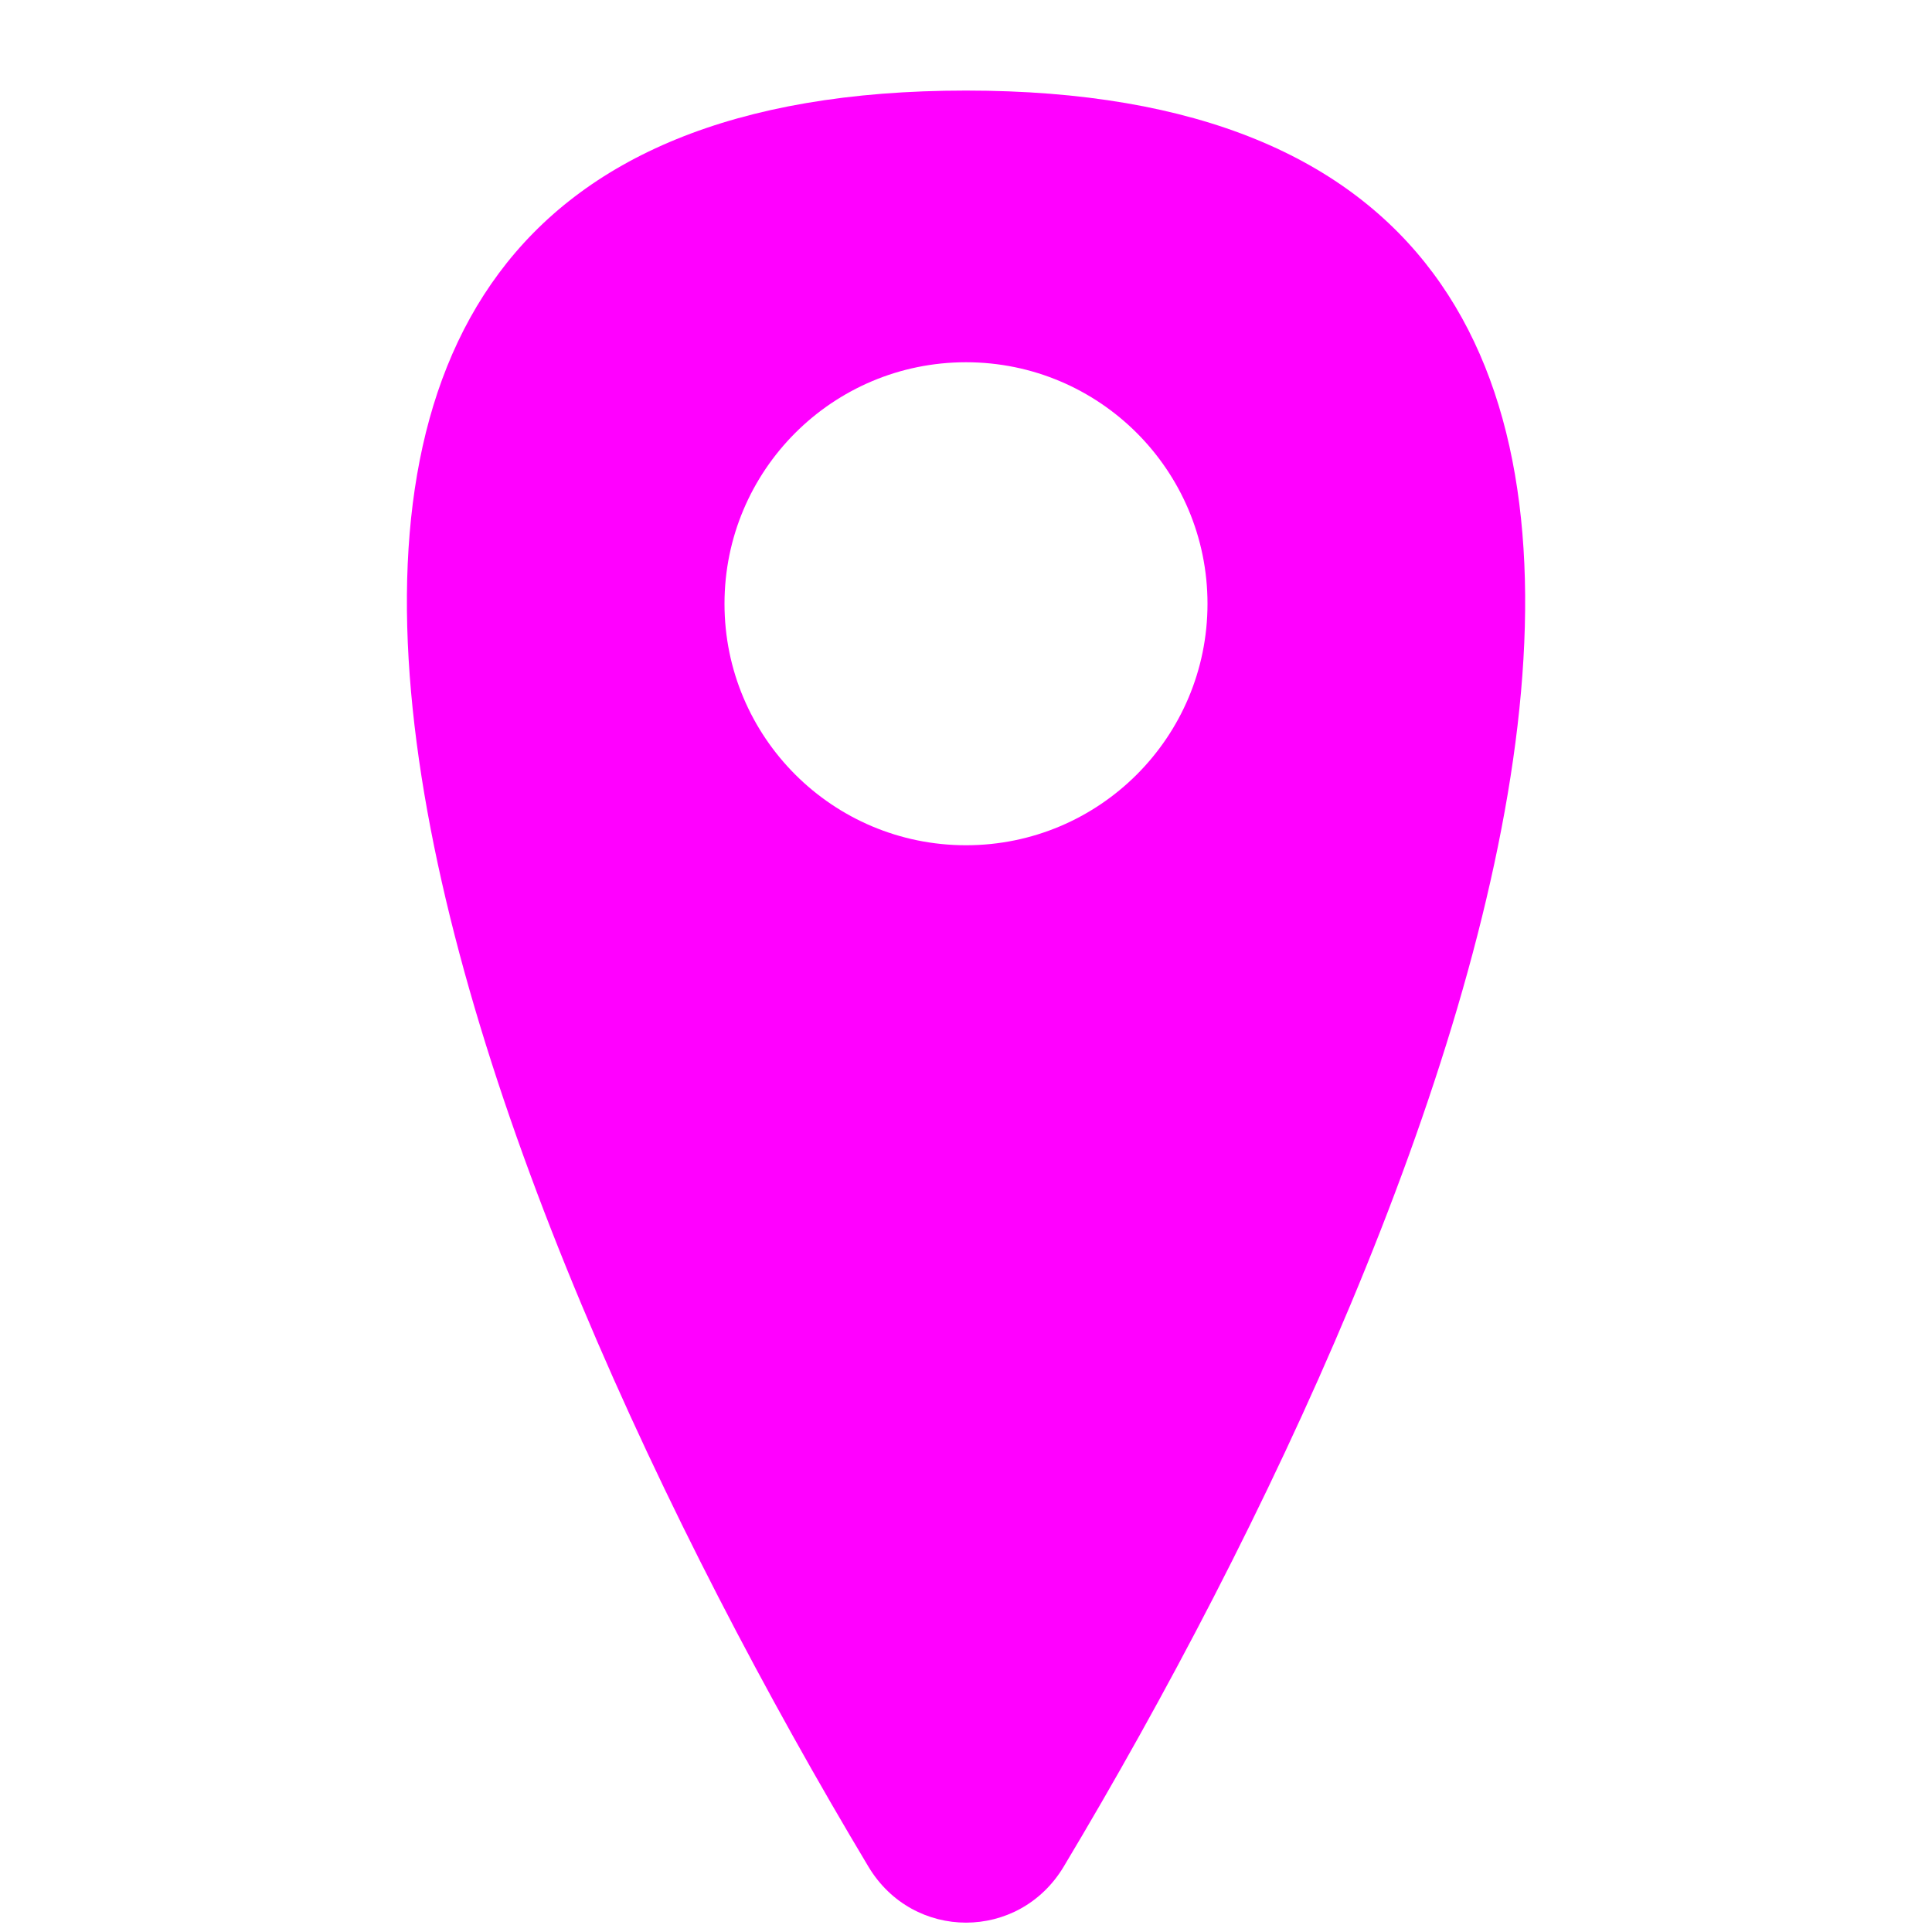 <svg width="16" height="16" viewBox="0 0 16 16" fill="none" xmlns="http://www.w3.org/2000/svg">
<path fill-rule="evenodd" clip-rule="evenodd" d="M7.192 15.459C3.843 9.868 0.247 0.75 8 0.75C15.754 0.75 12.157 9.868 8.809 15.459C8.438 16.077 7.562 16.077 7.192 15.459ZM8 7C9.105 7 10 6.105 10 5C10 3.895 9.105 3 8 3C6.895 3 6 3.895 6 5C6 6.105 6.895 7 8 7Z" fill="#FF00FF"/>
</svg>
